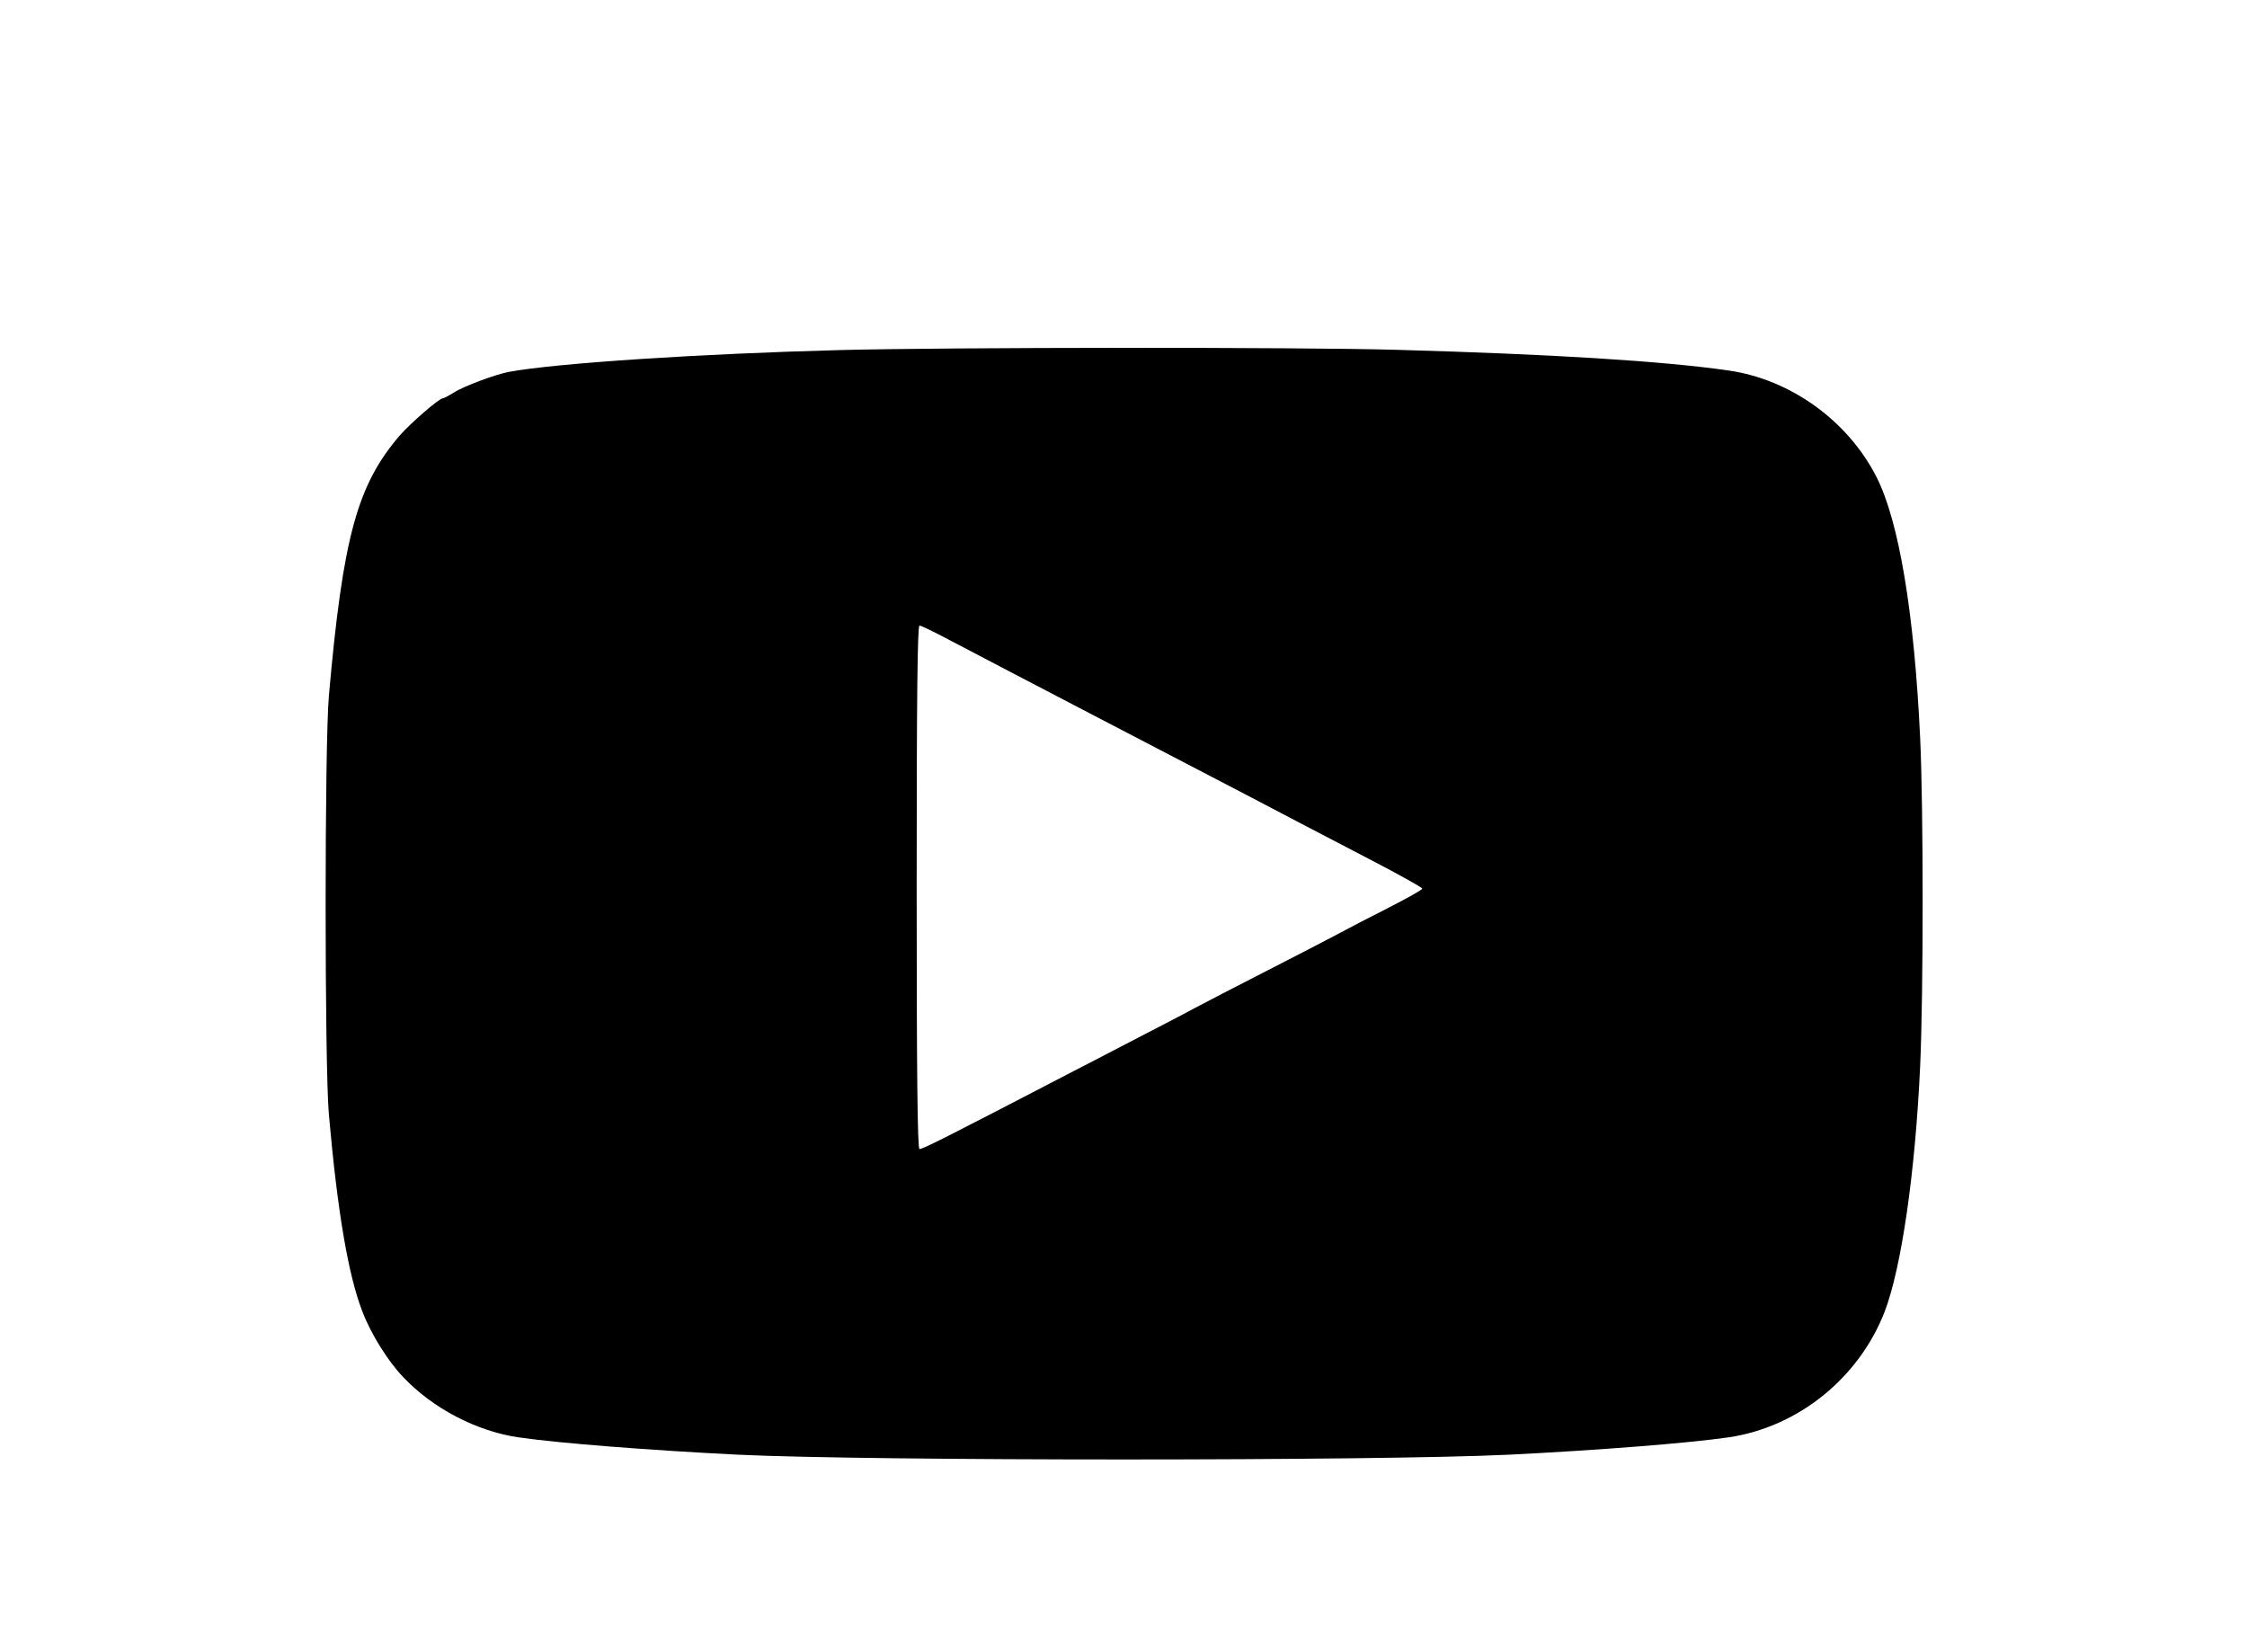 <?xml version="1.0" standalone="no"?>
<!DOCTYPE svg PUBLIC "-//W3C//DTD SVG 20010904//EN"
 "http://www.w3.org/TR/2001/REC-SVG-20010904/DTD/svg10.dtd">
<svg version="1.0" xmlns="http://www.w3.org/2000/svg"
 width="880pt" height="647pt" viewBox="0 0 880 647"
 preserveAspectRatio="xMidYMid meet">

<g transform="translate(0,647) scale(0.1,-0.1)"
fill="#000000" stroke="none">
<path d="M3290 5099 c-542 -14 -1109 -51 -1295 -85 -51 -9 -178 -56 -217 -81
-21 -13 -40 -23 -44 -23 -14 0 -124 -95 -168 -145 -167 -194 -223 -398 -278
-1020 -17 -193 -17 -1447 0 -1640 34 -384 76 -628 131 -771 33 -87 101 -196
160 -257 115 -122 287 -212 451 -236 157 -23 518 -51 860 -68 519 -25 2502
-25 3020 0 342 17 703 45 860 68 272 40 510 232 611 492 66 173 120 547 139
962 13 285 13 1010 0 1285 -23 489 -83 849 -171 1022 -112 220 -336 382 -579
417 -256 37 -694 64 -1300 81 -381 11 -1767 10 -2180 -1z m414 -1128 c50 -26
154 -81 231 -121 77 -40 232 -121 345 -180 113 -59 277 -144 365 -190 88 -46
196 -102 240 -125 118 -62 265 -139 488 -255 108 -56 197 -106 197 -110 0 -5
-60 -38 -132 -75 -73 -37 -160 -82 -193 -100 -33 -18 -159 -83 -280 -145 -121
-62 -251 -129 -290 -150 -38 -21 -137 -72 -220 -115 -82 -43 -204 -106 -270
-140 -483 -251 -570 -295 -584 -295 -8 0 -11 312 -11 1025 0 741 3 1025 11
1025 6 0 52 -22 103 -49z"/>
</g>
</svg>
